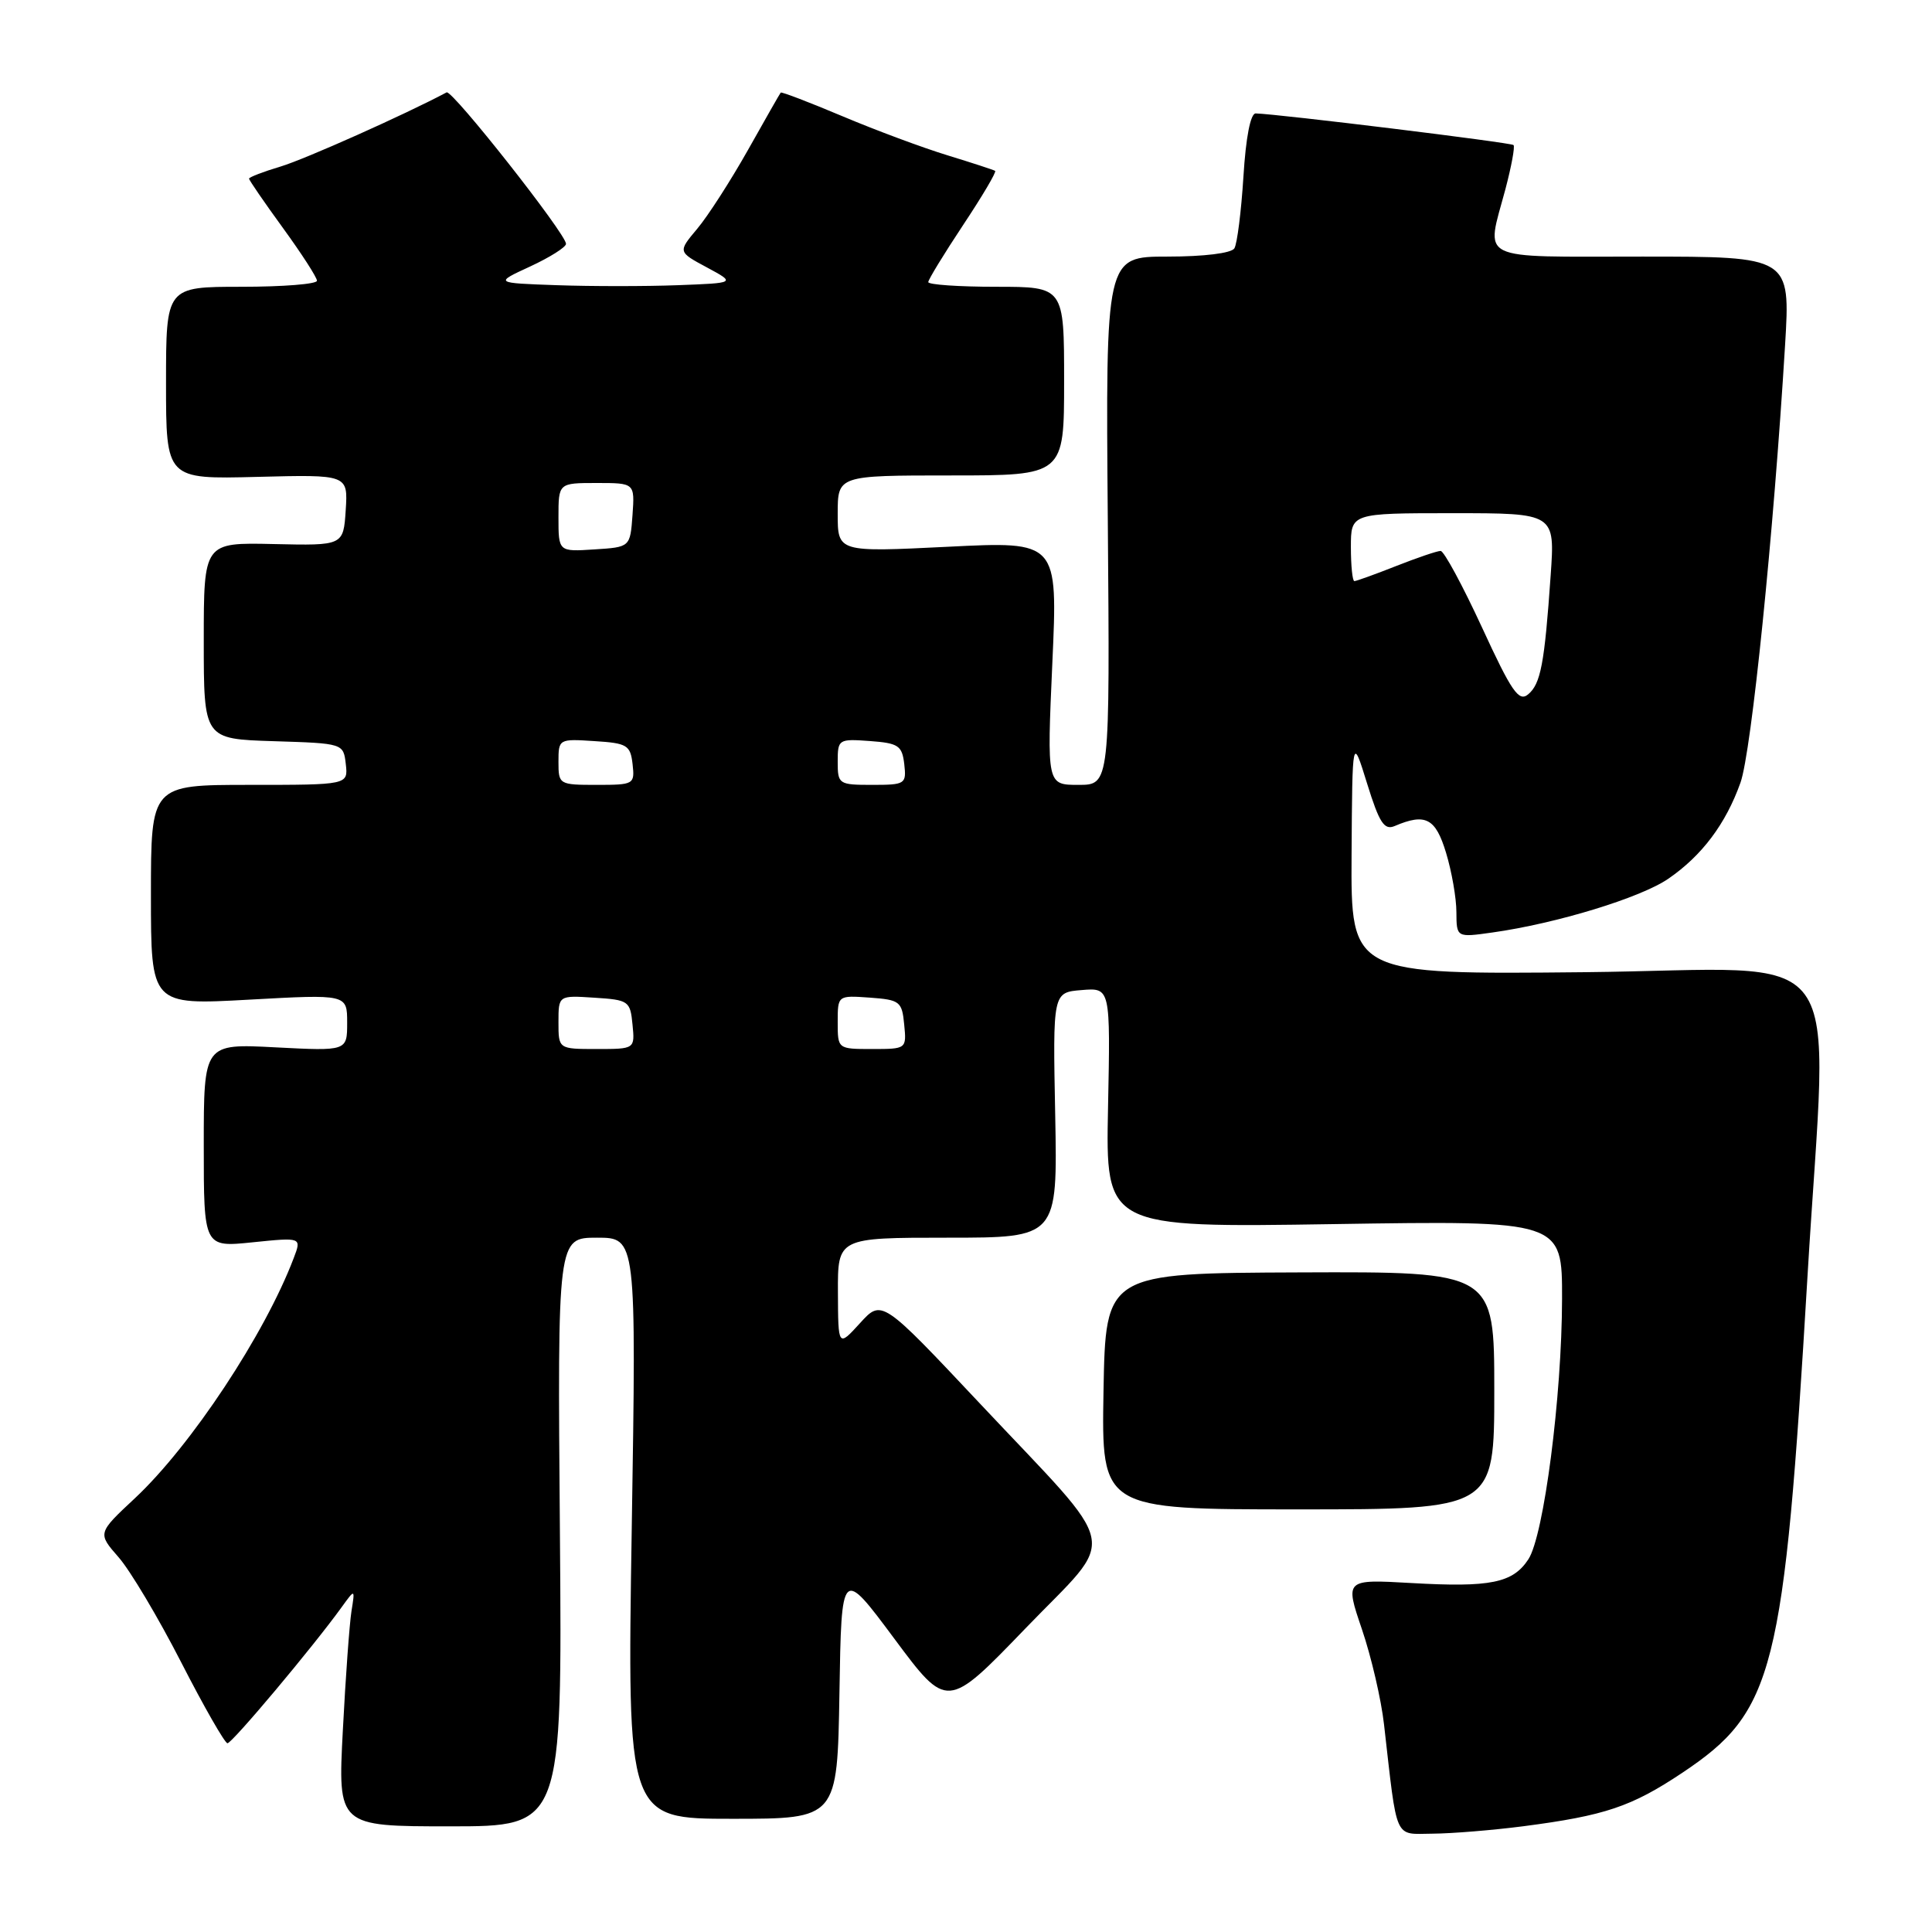 <?xml version="1.0" encoding="UTF-8" standalone="no"?>
<!DOCTYPE svg PUBLIC "-//W3C//DTD SVG 1.1//EN" "http://www.w3.org/Graphics/SVG/1.1/DTD/svg11.dtd" >
<svg xmlns="http://www.w3.org/2000/svg" xmlns:xlink="http://www.w3.org/1999/xlink" version="1.1" viewBox="0 0 256 256">
 <g >
 <path fill="currentColor"
d=" M 201.83 241.99 C 212.67 240.58 216.17 239.40 222.92 234.90 C 235.11 226.75 236.38 221.74 239.50 169.16 C 242.20 123.65 245.71 128.45 210.00 128.82 C 179.00 129.13 179.00 129.13 179.09 113.32 C 179.19 97.50 179.19 97.50 181.15 103.83 C 182.77 109.05 183.42 110.04 184.81 109.45 C 188.89 107.71 190.22 108.41 191.61 113.00 C 192.36 115.47 192.98 119.01 192.98 120.86 C 193.00 124.23 193.00 124.23 197.75 123.56 C 206.24 122.37 217.42 118.95 221.07 116.43 C 225.51 113.38 228.67 109.18 230.62 103.71 C 232.07 99.68 235.02 70.67 236.53 45.75 C 237.24 34.00 237.24 34.00 217.62 34.00 C 195.35 34.00 196.89 34.76 199.48 25.05 C 200.27 22.05 200.76 19.42 200.55 19.22 C 200.22 18.89 169.41 15.11 166.39 15.03 C 165.70 15.01 165.08 18.20 164.76 23.41 C 164.47 28.03 163.93 32.31 163.56 32.91 C 163.16 33.55 159.54 34.00 154.69 34.00 C 146.50 34.00 146.50 34.00 146.79 69.00 C 147.07 104.00 147.07 104.00 142.90 104.00 C 138.72 104.00 138.72 104.00 139.44 87.86 C 140.17 71.72 140.17 71.72 125.58 72.45 C 111.00 73.17 111.00 73.17 111.00 68.08 C 111.00 63.00 111.00 63.00 126.00 63.00 C 141.00 63.00 141.00 63.00 141.00 50.50 C 141.00 38.00 141.00 38.00 132.00 38.00 C 127.05 38.00 123.00 37.72 123.00 37.38 C 123.00 37.05 125.08 33.65 127.61 29.83 C 130.15 26.01 132.06 22.78 131.86 22.64 C 131.66 22.51 128.84 21.59 125.58 20.59 C 122.33 19.60 116.06 17.27 111.65 15.41 C 107.24 13.55 103.55 12.14 103.45 12.27 C 103.34 12.39 101.39 15.82 99.10 19.89 C 96.81 23.95 93.79 28.65 92.38 30.32 C 89.82 33.37 89.82 33.37 93.66 35.43 C 97.50 37.50 97.50 37.50 89.80 37.79 C 85.56 37.95 78.36 37.95 73.80 37.79 C 65.50 37.50 65.50 37.50 70.25 35.31 C 72.86 34.10 75.00 32.75 75.00 32.31 C 74.99 30.98 59.91 11.85 59.18 12.24 C 53.66 15.18 40.42 21.09 37.20 22.06 C 34.89 22.75 33.00 23.48 33.00 23.67 C 33.00 23.87 35.02 26.81 37.50 30.22 C 39.97 33.62 42.00 36.76 42.00 37.20 C 42.00 37.64 37.50 38.00 32.00 38.00 C 22.00 38.00 22.00 38.00 22.00 50.75 C 22.00 63.50 22.00 63.50 34.06 63.19 C 46.11 62.88 46.11 62.88 45.81 67.59 C 45.50 72.30 45.50 72.30 36.25 72.09 C 27.00 71.88 27.00 71.88 27.00 84.90 C 27.00 97.92 27.00 97.92 36.25 98.21 C 45.50 98.50 45.50 98.50 45.82 101.25 C 46.13 104.00 46.13 104.00 33.07 104.00 C 20.00 104.00 20.00 104.00 20.00 118.59 C 20.00 133.18 20.00 133.18 33.00 132.46 C 46.00 131.74 46.00 131.74 46.00 135.51 C 46.00 139.27 46.00 139.27 36.50 138.78 C 27.00 138.28 27.00 138.28 27.00 151.78 C 27.00 165.28 27.00 165.28 33.49 164.61 C 39.97 163.95 39.97 163.95 38.92 166.70 C 35.09 176.79 25.32 191.56 17.88 198.52 C 12.92 203.15 12.92 203.15 15.71 206.34 C 17.25 208.09 20.98 214.36 24.00 220.25 C 27.02 226.15 29.79 230.98 30.14 230.99 C 30.75 231.00 41.47 218.23 45.27 212.96 C 47.05 210.50 47.05 210.50 46.57 213.50 C 46.31 215.15 45.79 222.24 45.43 229.25 C 44.76 242.00 44.76 242.00 59.63 242.00 C 74.50 242.00 74.50 242.00 74.19 203.00 C 73.87 164.00 73.87 164.00 79.10 164.00 C 84.32 164.00 84.32 164.00 83.71 202.50 C 83.10 241.00 83.10 241.00 97.03 241.00 C 110.95 241.00 110.95 241.00 111.23 224.36 C 111.50 207.72 111.50 207.72 118.50 217.13 C 125.50 226.54 125.50 226.54 135.87 215.78 C 148.19 202.99 148.84 206.19 129.82 185.95 C 116.84 172.15 116.84 172.15 113.95 175.33 C 111.06 178.50 111.06 178.50 111.03 171.25 C 111.00 164.00 111.00 164.00 125.57 164.00 C 140.13 164.00 140.13 164.00 139.82 147.75 C 139.50 131.50 139.50 131.50 143.32 131.19 C 147.14 130.87 147.14 130.87 146.82 146.77 C 146.50 162.67 146.50 162.67 176.75 162.20 C 207.00 161.73 207.00 161.73 206.98 172.11 C 206.96 185.05 204.57 203.47 202.52 206.61 C 200.46 209.76 197.48 210.36 187.01 209.76 C 178.21 209.26 178.21 209.26 180.46 215.88 C 181.70 219.52 183.02 225.20 183.39 228.50 C 185.19 244.19 184.66 243.00 189.86 242.97 C 192.41 242.95 197.80 242.51 201.83 241.99 Z  M 198.00 184.25 C 198.00 168.50 198.00 168.50 172.25 168.60 C 146.50 168.70 146.50 168.70 146.22 184.35 C 145.95 200.00 145.95 200.00 171.97 200.00 C 198.00 200.00 198.00 200.00 198.00 184.25 Z  M 74.00 135.45 C 74.00 131.89 74.00 131.89 78.75 132.20 C 83.30 132.49 83.51 132.63 83.81 135.75 C 84.13 139.00 84.13 139.00 79.06 139.00 C 74.00 139.00 74.00 139.00 74.00 135.45 Z  M 111.00 135.44 C 111.00 131.89 111.00 131.89 115.25 132.19 C 119.24 132.48 119.52 132.70 119.81 135.75 C 120.13 138.99 120.11 139.00 115.56 139.00 C 111.00 139.00 111.00 139.00 111.00 135.44 Z  M 74.00 100.95 C 74.00 97.92 74.05 97.89 78.75 98.20 C 83.10 98.47 83.53 98.73 83.82 101.25 C 84.12 103.93 84.00 104.00 79.07 104.00 C 74.08 104.00 74.00 103.95 74.00 100.95 Z  M 111.00 100.94 C 111.00 97.96 111.11 97.89 115.25 98.19 C 119.05 98.47 119.53 98.79 119.82 101.25 C 120.12 103.89 119.96 104.00 115.57 104.00 C 111.14 104.00 111.00 103.91 111.00 100.94 Z  M 196.36 83.11 C 193.79 77.55 191.33 73.00 190.89 73.00 C 190.44 73.00 187.79 73.90 185.00 75.00 C 182.21 76.10 179.72 77.00 179.46 77.00 C 179.21 77.00 179.00 74.97 179.00 72.50 C 179.00 68.00 179.00 68.00 192.52 68.00 C 206.05 68.00 206.05 68.00 205.47 76.25 C 204.66 87.94 204.15 90.63 202.48 92.01 C 201.25 93.04 200.29 91.65 196.36 83.11 Z  M 74.00 68.55 C 74.00 64.00 74.00 64.00 79.06 64.00 C 84.11 64.00 84.11 64.00 83.81 68.25 C 83.50 72.50 83.50 72.50 78.75 72.80 C 74.00 73.11 74.00 73.11 74.00 68.55 Z "/>
</g>
</svg>